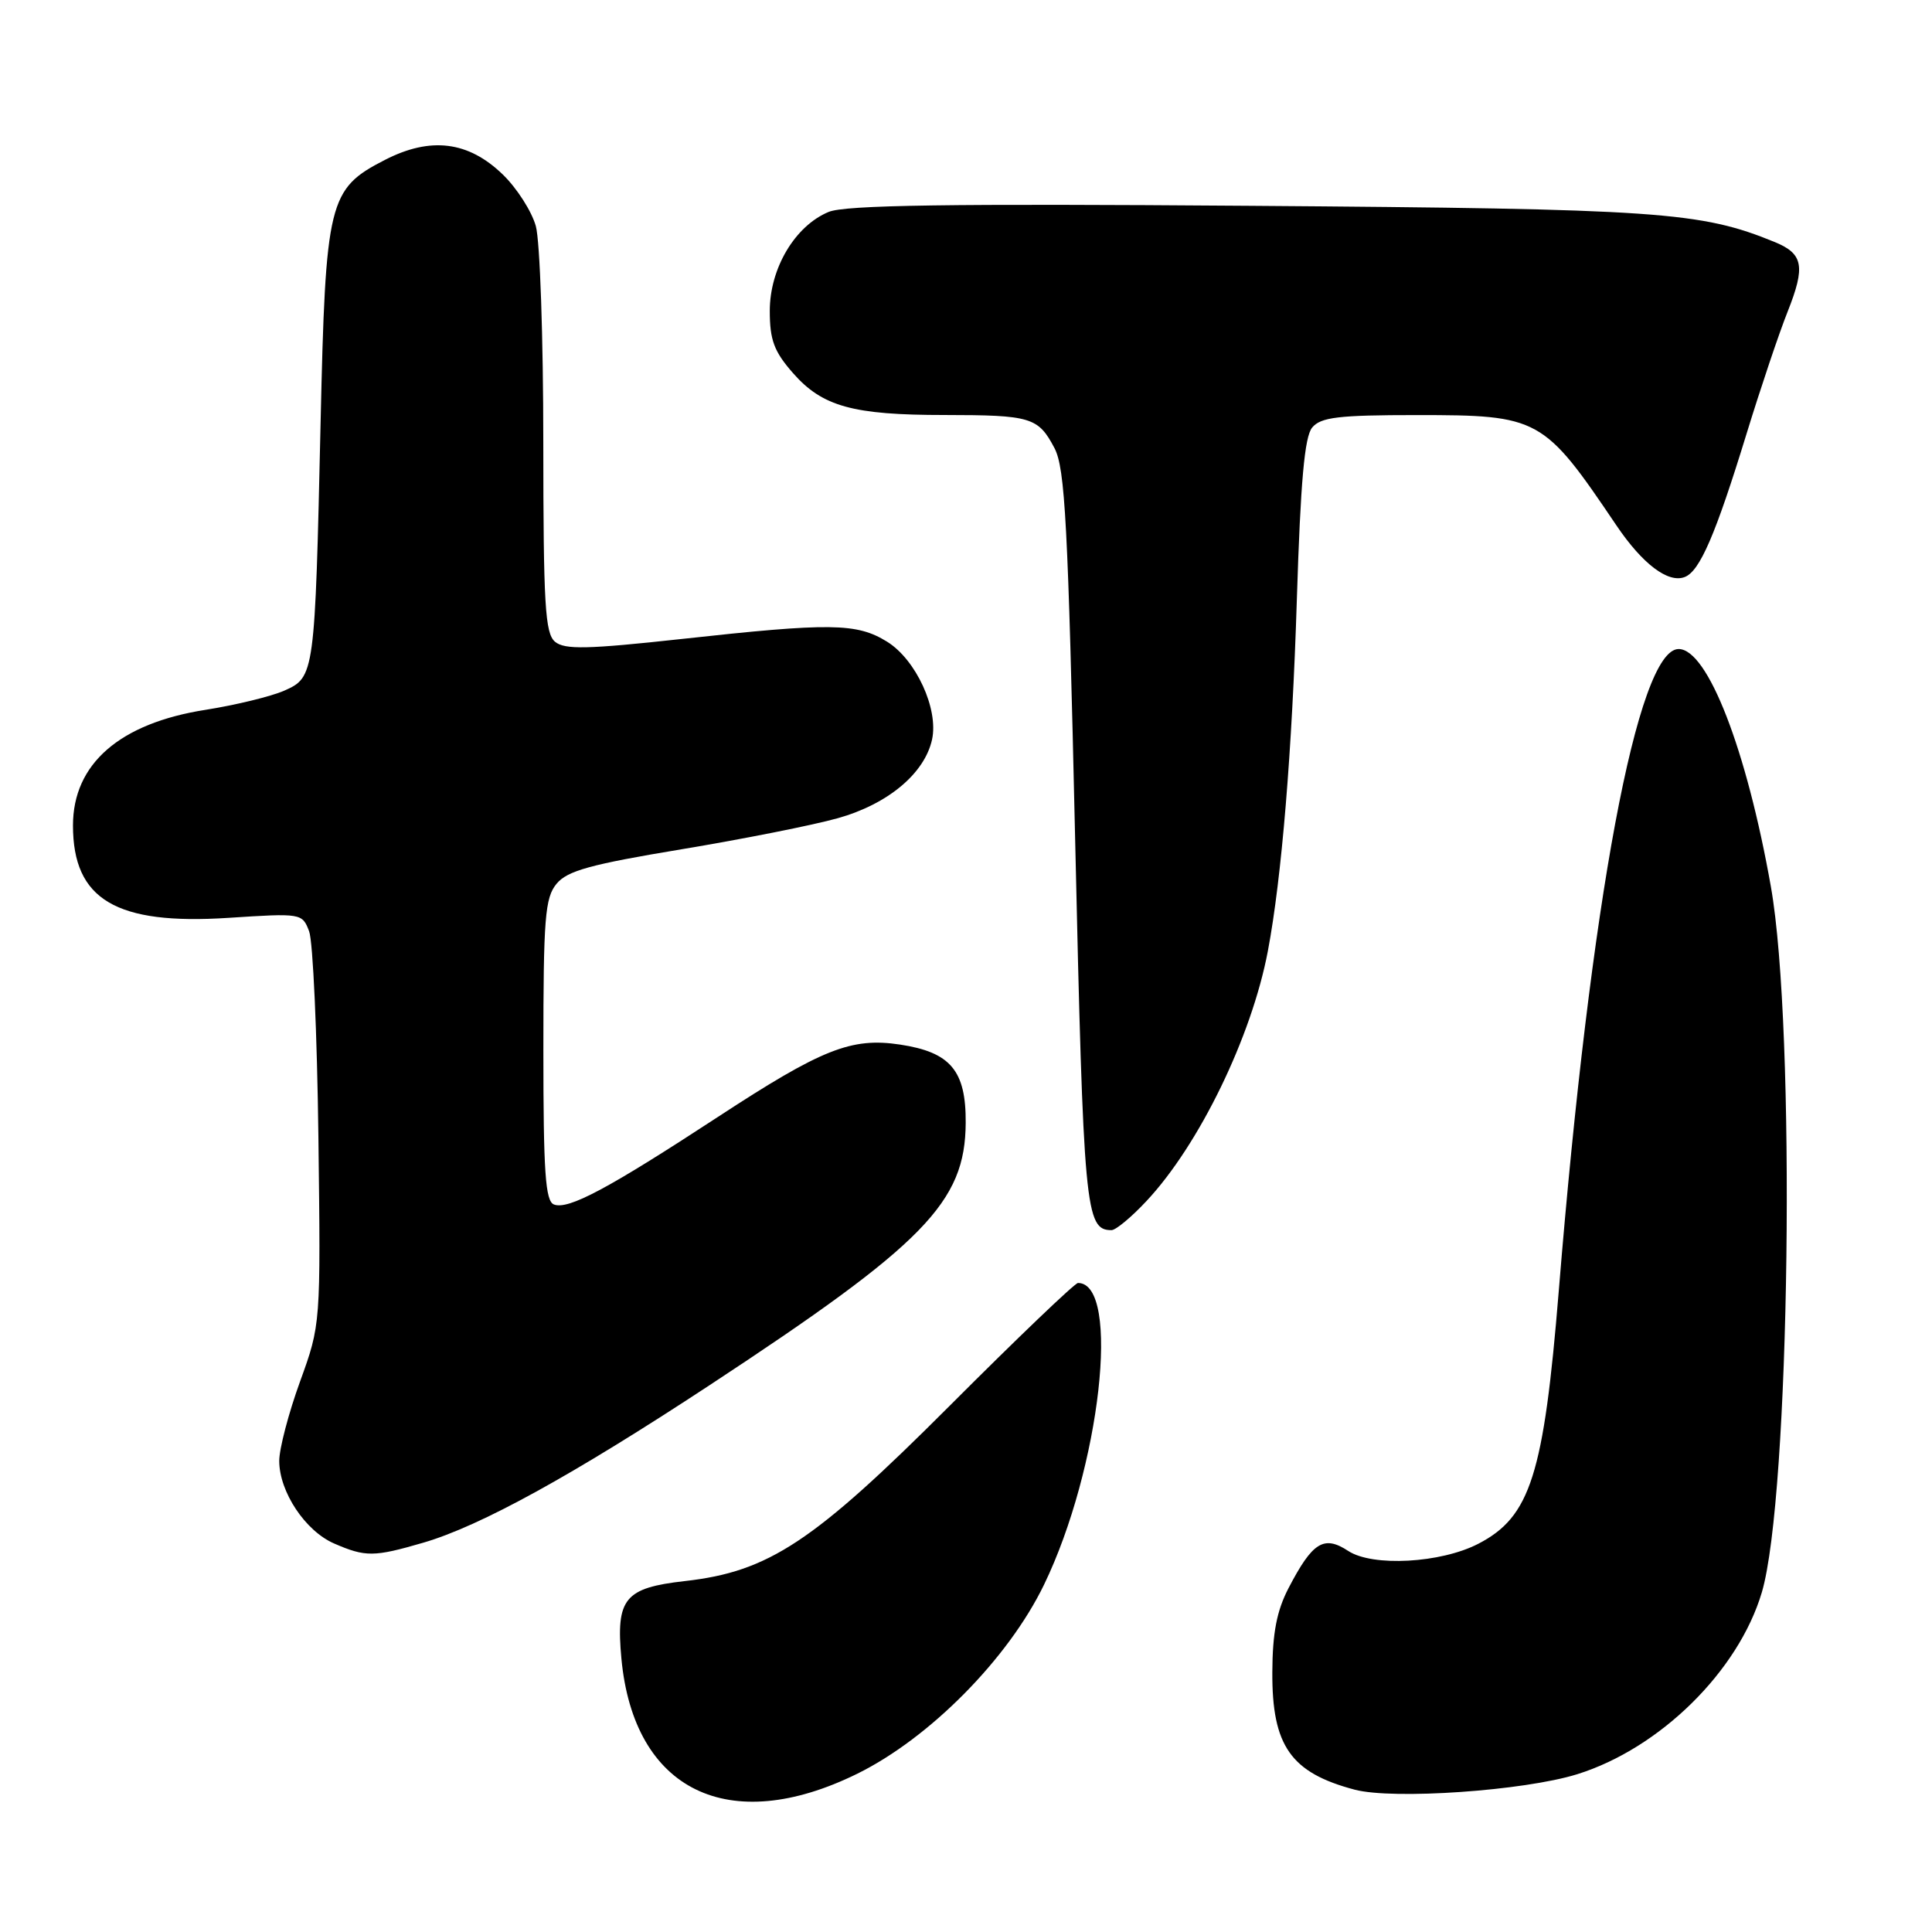 <?xml version="1.0" encoding="UTF-8" standalone="no"?>
<!DOCTYPE svg PUBLIC "-//W3C//DTD SVG 1.1//EN" "http://www.w3.org/Graphics/SVG/1.1/DTD/svg11.dtd" >
<svg xmlns="http://www.w3.org/2000/svg" xmlns:xlink="http://www.w3.org/1999/xlink" version="1.1" viewBox="0 0 256 256">
 <g >
 <path fill="currentColor"
d=" M 113.59 235.03 C 123.19 230.30 133.59 219.78 138.33 210.00 C 145.80 194.59 148.57 170.00 142.84 170.00 C 142.43 170.00 134.75 177.34 125.79 186.32 C 107.78 204.34 101.87 208.25 90.75 209.50 C 82.76 210.40 81.60 211.81 82.34 219.78 C 83.98 237.27 96.56 243.41 113.59 235.03 Z  M 209.00 235.09 C 219.97 231.66 230.35 221.43 233.45 211.00 C 237.19 198.38 237.99 136.34 234.65 117.48 C 231.44 99.33 226.27 86.00 222.43 86.00 C 216.98 86.00 210.75 119.36 206.55 171.00 C 204.56 195.42 202.79 200.99 195.88 204.56 C 190.91 207.13 181.89 207.63 178.65 205.51 C 175.42 203.39 173.92 204.32 170.74 210.43 C 169.18 213.43 168.61 216.37 168.59 221.59 C 168.54 231.34 171.04 234.90 179.50 237.14 C 184.62 238.49 201.95 237.29 209.00 235.09 Z  M 56.07 204.42 C 63.63 202.22 75.83 195.51 94.00 183.56 C 122.55 164.79 127.90 159.31 127.96 148.79 C 128.01 141.86 125.95 139.42 119.25 138.41 C 112.79 137.44 108.90 138.99 95.11 148.01 C 80.54 157.54 75.31 160.33 73.40 159.60 C 72.26 159.16 72.00 155.32 72.00 139.14 C 72.00 121.64 72.21 118.96 73.75 117.10 C 75.17 115.38 78.26 114.53 90.27 112.54 C 98.39 111.19 107.74 109.34 111.03 108.41 C 117.65 106.55 122.51 102.49 123.50 98.00 C 124.39 93.95 121.37 87.39 117.53 85.02 C 113.52 82.54 110.05 82.50 90.30 84.67 C 77.86 86.03 74.83 86.10 73.55 85.04 C 72.22 83.94 72.00 80.12 71.99 58.63 C 71.99 44.81 71.55 31.91 71.00 29.96 C 70.46 28.01 68.49 24.93 66.63 23.13 C 62.06 18.70 57.05 18.08 51.00 21.19 C 43.52 25.03 43.14 26.57 42.48 56.02 C 41.73 89.41 41.69 89.73 37.68 91.51 C 35.93 92.28 31.25 93.42 27.27 94.05 C 15.85 95.83 9.67 101.22 9.67 109.38 C 9.67 119.20 15.37 122.59 30.27 121.62 C 39.94 120.99 40.05 121.01 40.96 123.40 C 41.47 124.73 42.02 137.00 42.19 150.66 C 42.50 175.50 42.50 175.50 39.75 183.08 C 38.24 187.24 37.00 191.97 37.00 193.58 C 37.01 197.68 40.45 202.86 44.27 204.52 C 48.44 206.33 49.54 206.32 56.07 204.42 Z  M 151.90 159.16 C 158.89 151.71 165.85 137.38 168.00 126.01 C 169.83 116.33 171.21 99.59 171.84 79.40 C 172.33 63.78 172.86 57.88 173.87 56.65 C 175.02 55.28 177.34 55.00 187.75 55.00 C 203.98 55.00 204.52 55.30 214.17 69.60 C 217.63 74.73 221.04 77.31 223.23 76.46 C 225.23 75.70 227.32 70.86 231.42 57.50 C 233.28 51.45 235.73 44.15 236.88 41.27 C 239.25 35.29 238.94 33.63 235.18 32.08 C 225.35 28.05 219.92 27.67 165.61 27.27 C 125.69 26.97 112.01 27.17 109.80 28.08 C 105.34 29.93 102.00 35.55 102.00 41.20 C 102.00 45.06 102.57 46.58 105.08 49.44 C 108.97 53.87 113.01 54.99 125.17 54.99 C 136.62 55.00 137.57 55.29 139.72 59.37 C 141.13 62.06 141.52 69.36 142.46 111.13 C 143.57 160.37 143.81 163.00 147.28 163.00 C 147.85 163.00 149.93 161.27 151.90 159.16 Z "/>
</g>
</svg>